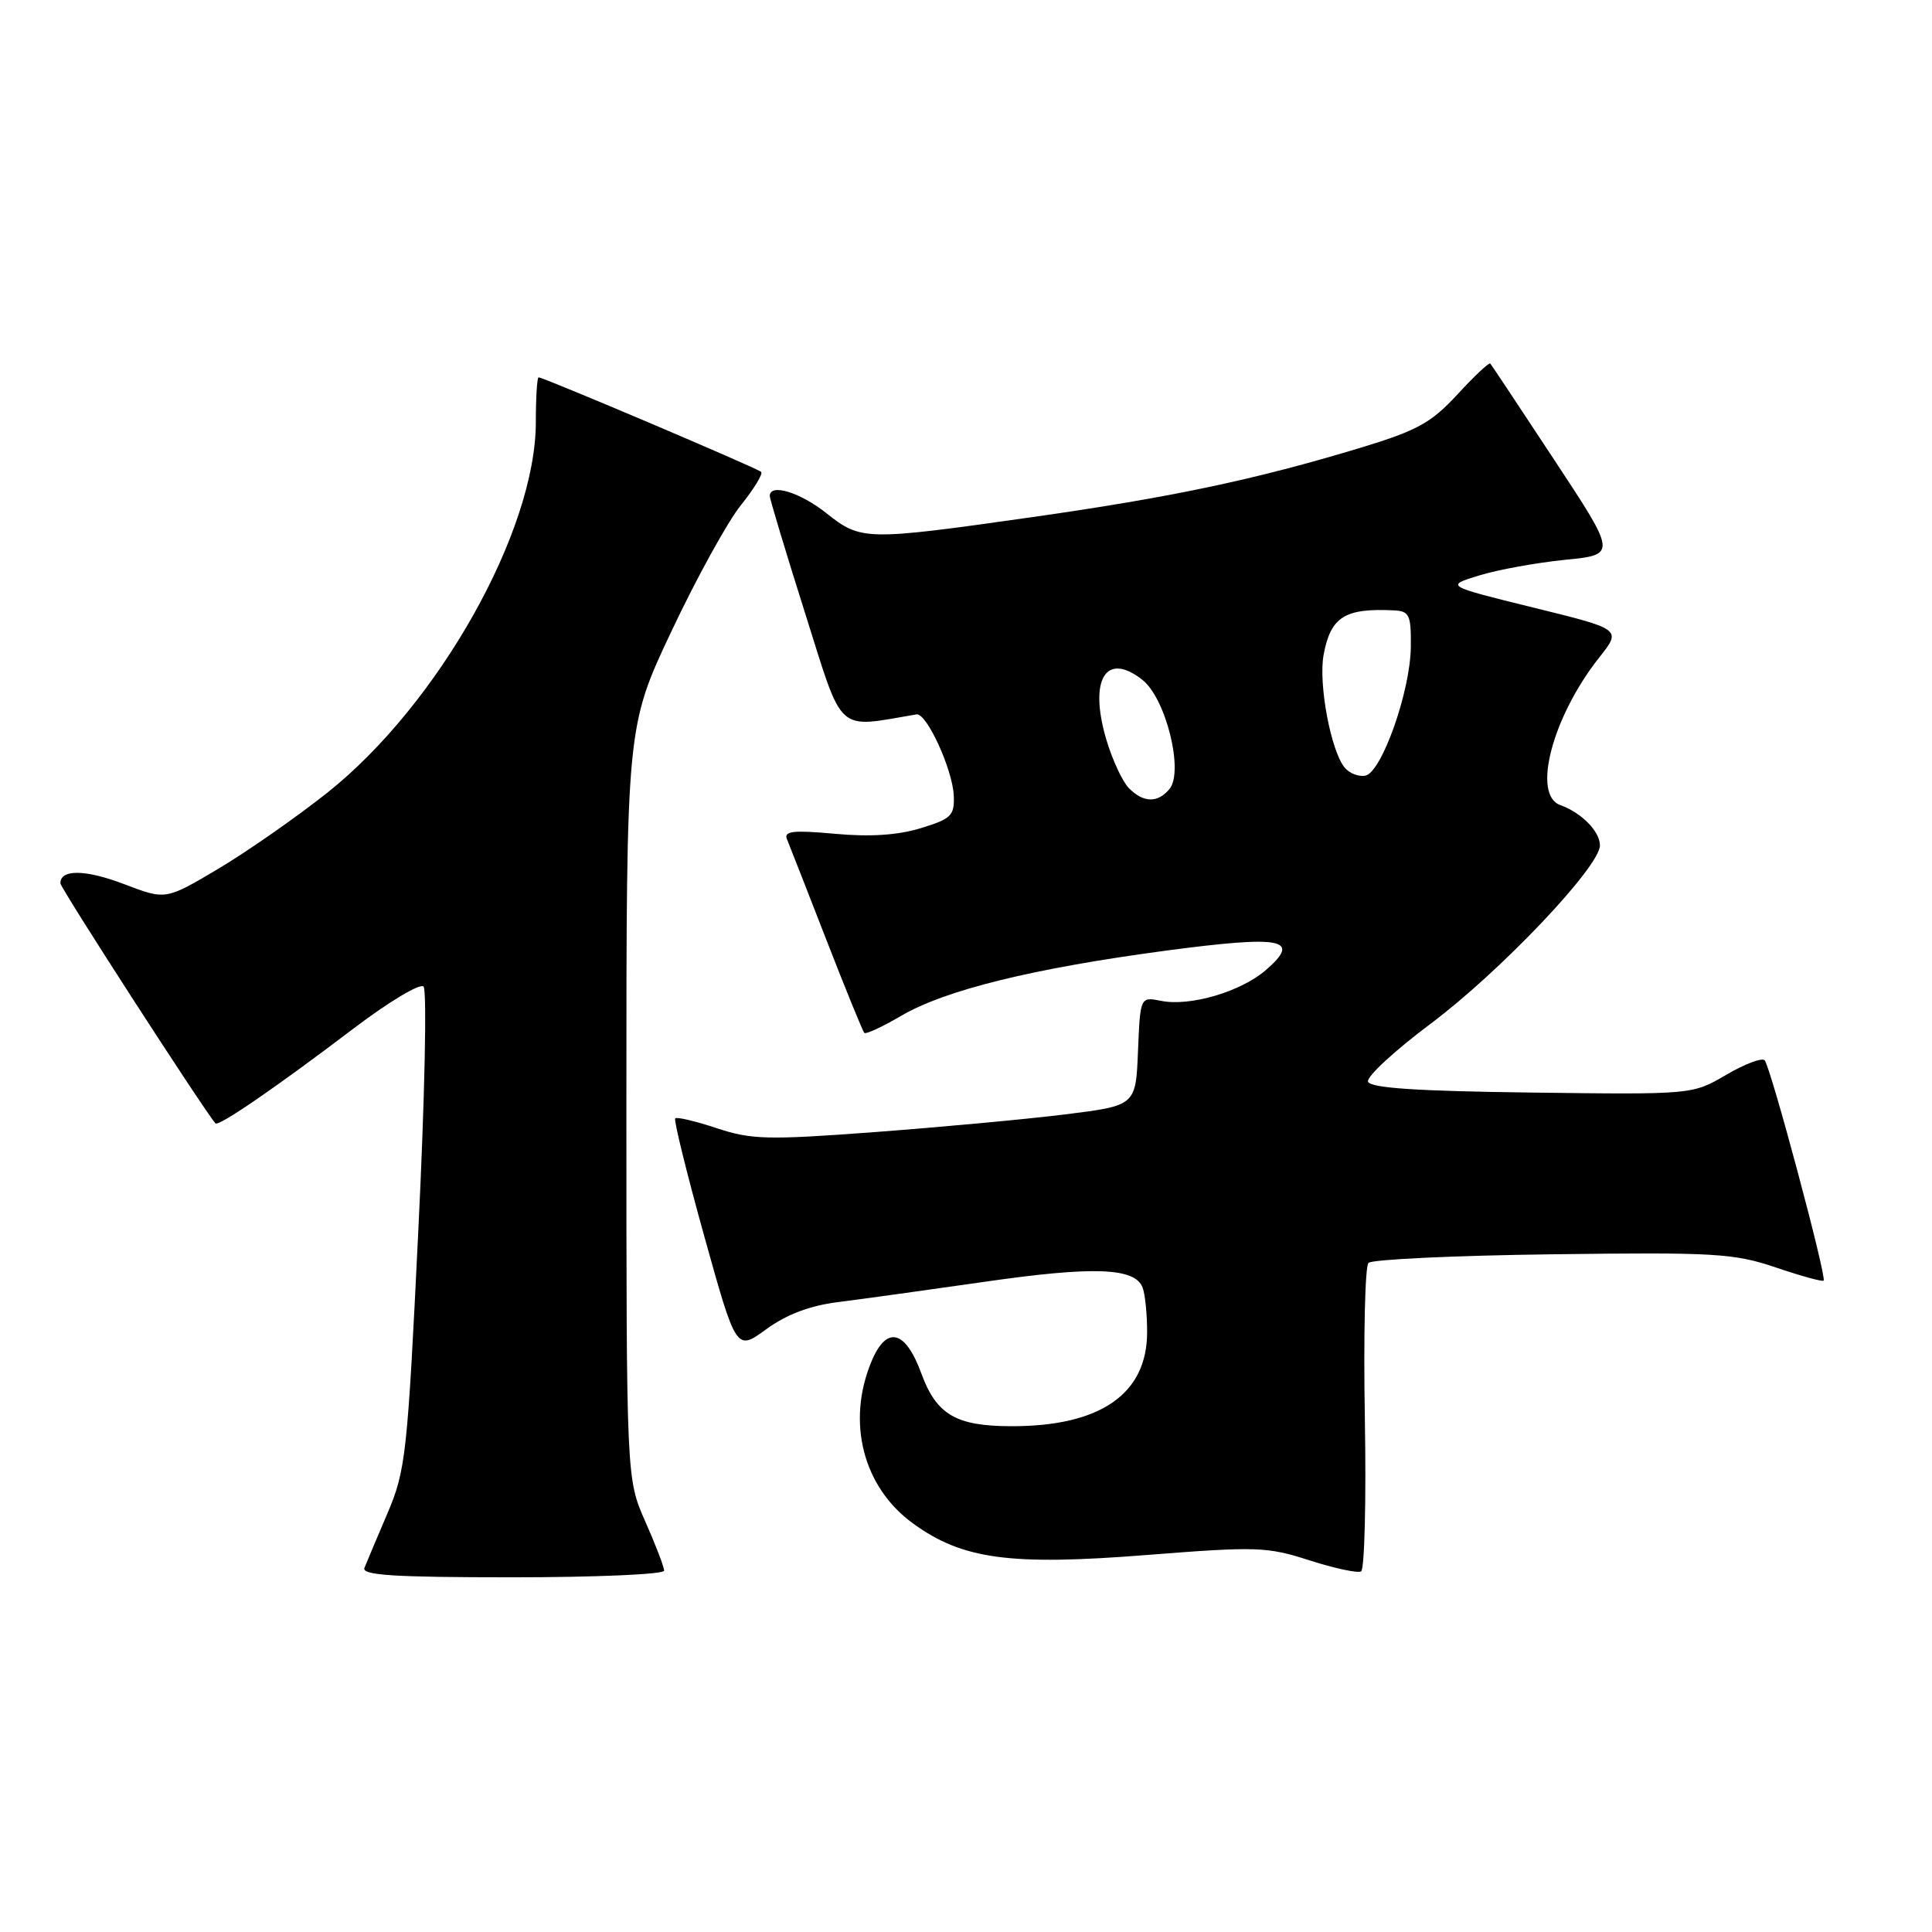 <?xml version="1.0" encoding="UTF-8" standalone="no"?>
<!DOCTYPE svg PUBLIC "-//W3C//DTD SVG 1.1//EN" "http://www.w3.org/Graphics/SVG/1.1/DTD/svg11.dtd" >
<svg xmlns="http://www.w3.org/2000/svg" xmlns:xlink="http://www.w3.org/1999/xlink" version="1.1" viewBox="0 0 256 256">
 <g >
 <path fill="currentColor"
d=" M 88.00 208.12 C 88.00 207.64 86.88 204.71 85.50 201.60 C 83.00 195.94 83.00 195.94 83.00 146.11 C 83.00 96.28 83.00 96.28 89.00 83.58 C 92.30 76.59 96.43 69.10 98.17 66.94 C 99.91 64.77 101.12 62.79 100.86 62.53 C 100.37 62.04 72.03 50.00 71.37 50.00 C 71.17 50.00 71.00 52.67 71.00 55.94 C 71.00 70.39 58.07 93.36 43.37 105.04 C 39.27 108.29 32.78 112.82 28.94 115.11 C 21.95 119.26 21.95 119.26 16.47 117.16 C 11.33 115.20 8.00 115.15 8.00 117.04 C 8.00 117.67 27.04 147.14 28.55 148.85 C 28.96 149.31 36.61 144.06 46.89 136.25 C 51.51 132.75 55.66 130.26 56.12 130.72 C 56.59 131.19 56.28 145.73 55.43 163.03 C 53.99 192.74 53.76 194.84 51.35 200.50 C 49.94 203.80 48.57 207.06 48.29 207.75 C 47.90 208.73 52.21 209.00 67.89 209.00 C 78.95 209.00 88.00 208.61 88.00 208.12 Z  M 180.85 187.97 C 180.66 177.08 180.87 167.80 181.33 167.34 C 181.79 166.88 192.75 166.36 205.70 166.20 C 227.24 165.92 229.75 166.07 235.29 167.94 C 238.62 169.07 241.48 169.86 241.64 169.69 C 242.08 169.25 234.59 141.26 233.82 140.49 C 233.46 140.12 231.15 141.00 228.71 142.43 C 224.26 145.04 224.26 145.04 202.96 144.77 C 187.72 144.58 181.55 144.17 181.27 143.32 C 181.06 142.67 184.78 139.23 189.54 135.67 C 198.79 128.75 212.00 114.84 212.00 112.02 C 212.00 110.17 209.55 107.68 206.75 106.68 C 202.96 105.34 205.70 94.95 211.93 87.09 C 214.87 83.38 214.87 83.38 203.18 80.51 C 191.50 77.63 191.50 77.63 196.00 76.25 C 198.47 75.49 203.59 74.56 207.36 74.18 C 214.23 73.50 214.23 73.50 205.99 61.00 C 201.46 54.12 197.63 48.35 197.47 48.17 C 197.31 47.99 195.35 49.83 193.12 52.26 C 189.63 56.04 187.80 57.05 180.28 59.33 C 166.30 63.56 155.31 65.88 136.79 68.52 C 114.65 71.66 114.10 71.65 109.50 68.00 C 106.02 65.23 102.00 64.01 102.00 65.72 C 102.00 66.12 104.11 73.13 106.70 81.31 C 111.81 97.50 110.68 96.48 121.44 94.66 C 122.78 94.43 126.23 101.96 126.38 105.43 C 126.49 108.07 126.05 108.50 122.00 109.74 C 118.95 110.67 115.27 110.91 110.61 110.48 C 105.12 109.98 103.84 110.12 104.27 111.18 C 104.57 111.90 106.92 117.90 109.48 124.49 C 112.05 131.09 114.32 136.66 114.53 136.87 C 114.74 137.07 116.94 136.05 119.43 134.59 C 125.26 131.18 136.86 128.32 154.45 125.97 C 169.96 123.91 172.51 124.40 167.73 128.54 C 164.42 131.41 157.69 133.39 153.86 132.62 C 151.09 132.07 151.09 132.07 150.79 139.28 C 150.50 146.50 150.50 146.50 141.08 147.67 C 135.90 148.31 124.55 149.36 115.87 150.01 C 101.69 151.07 99.55 151.01 94.97 149.49 C 92.17 148.56 89.69 147.97 89.47 148.19 C 89.26 148.41 90.99 155.44 93.32 163.81 C 97.56 179.03 97.56 179.03 101.53 176.13 C 104.21 174.18 107.29 173.01 111.00 172.54 C 114.03 172.16 122.77 170.95 130.43 169.85 C 144.90 167.76 150.39 167.96 151.40 170.61 C 151.73 171.46 152.00 174.12 152.00 176.51 C 152.00 184.71 145.82 189.00 134.00 188.98 C 126.68 188.97 124.09 187.45 122.09 182.01 C 119.97 176.21 117.48 175.60 115.48 180.39 C 112.13 188.41 114.35 197.07 121.00 201.88 C 127.55 206.63 133.85 207.48 152.00 206.04 C 166.51 204.90 167.88 204.94 173.50 206.75 C 176.80 207.81 179.88 208.47 180.35 208.22 C 180.81 207.97 181.04 198.85 180.85 187.97 Z  M 149.60 104.45 C 148.75 103.60 147.40 100.71 146.60 98.02 C 144.24 90.06 146.52 86.26 151.37 90.08 C 154.49 92.53 156.89 102.22 154.96 104.55 C 153.40 106.42 151.53 106.39 149.60 104.45 Z  M 178.18 101.72 C 176.34 99.49 174.67 90.57 175.39 86.74 C 176.33 81.72 178.20 80.55 184.75 80.88 C 186.76 80.99 186.99 81.51 186.94 85.75 C 186.87 91.65 183.07 102.36 180.91 102.78 C 180.03 102.95 178.81 102.47 178.18 101.72 Z "/>
</g>
</svg>